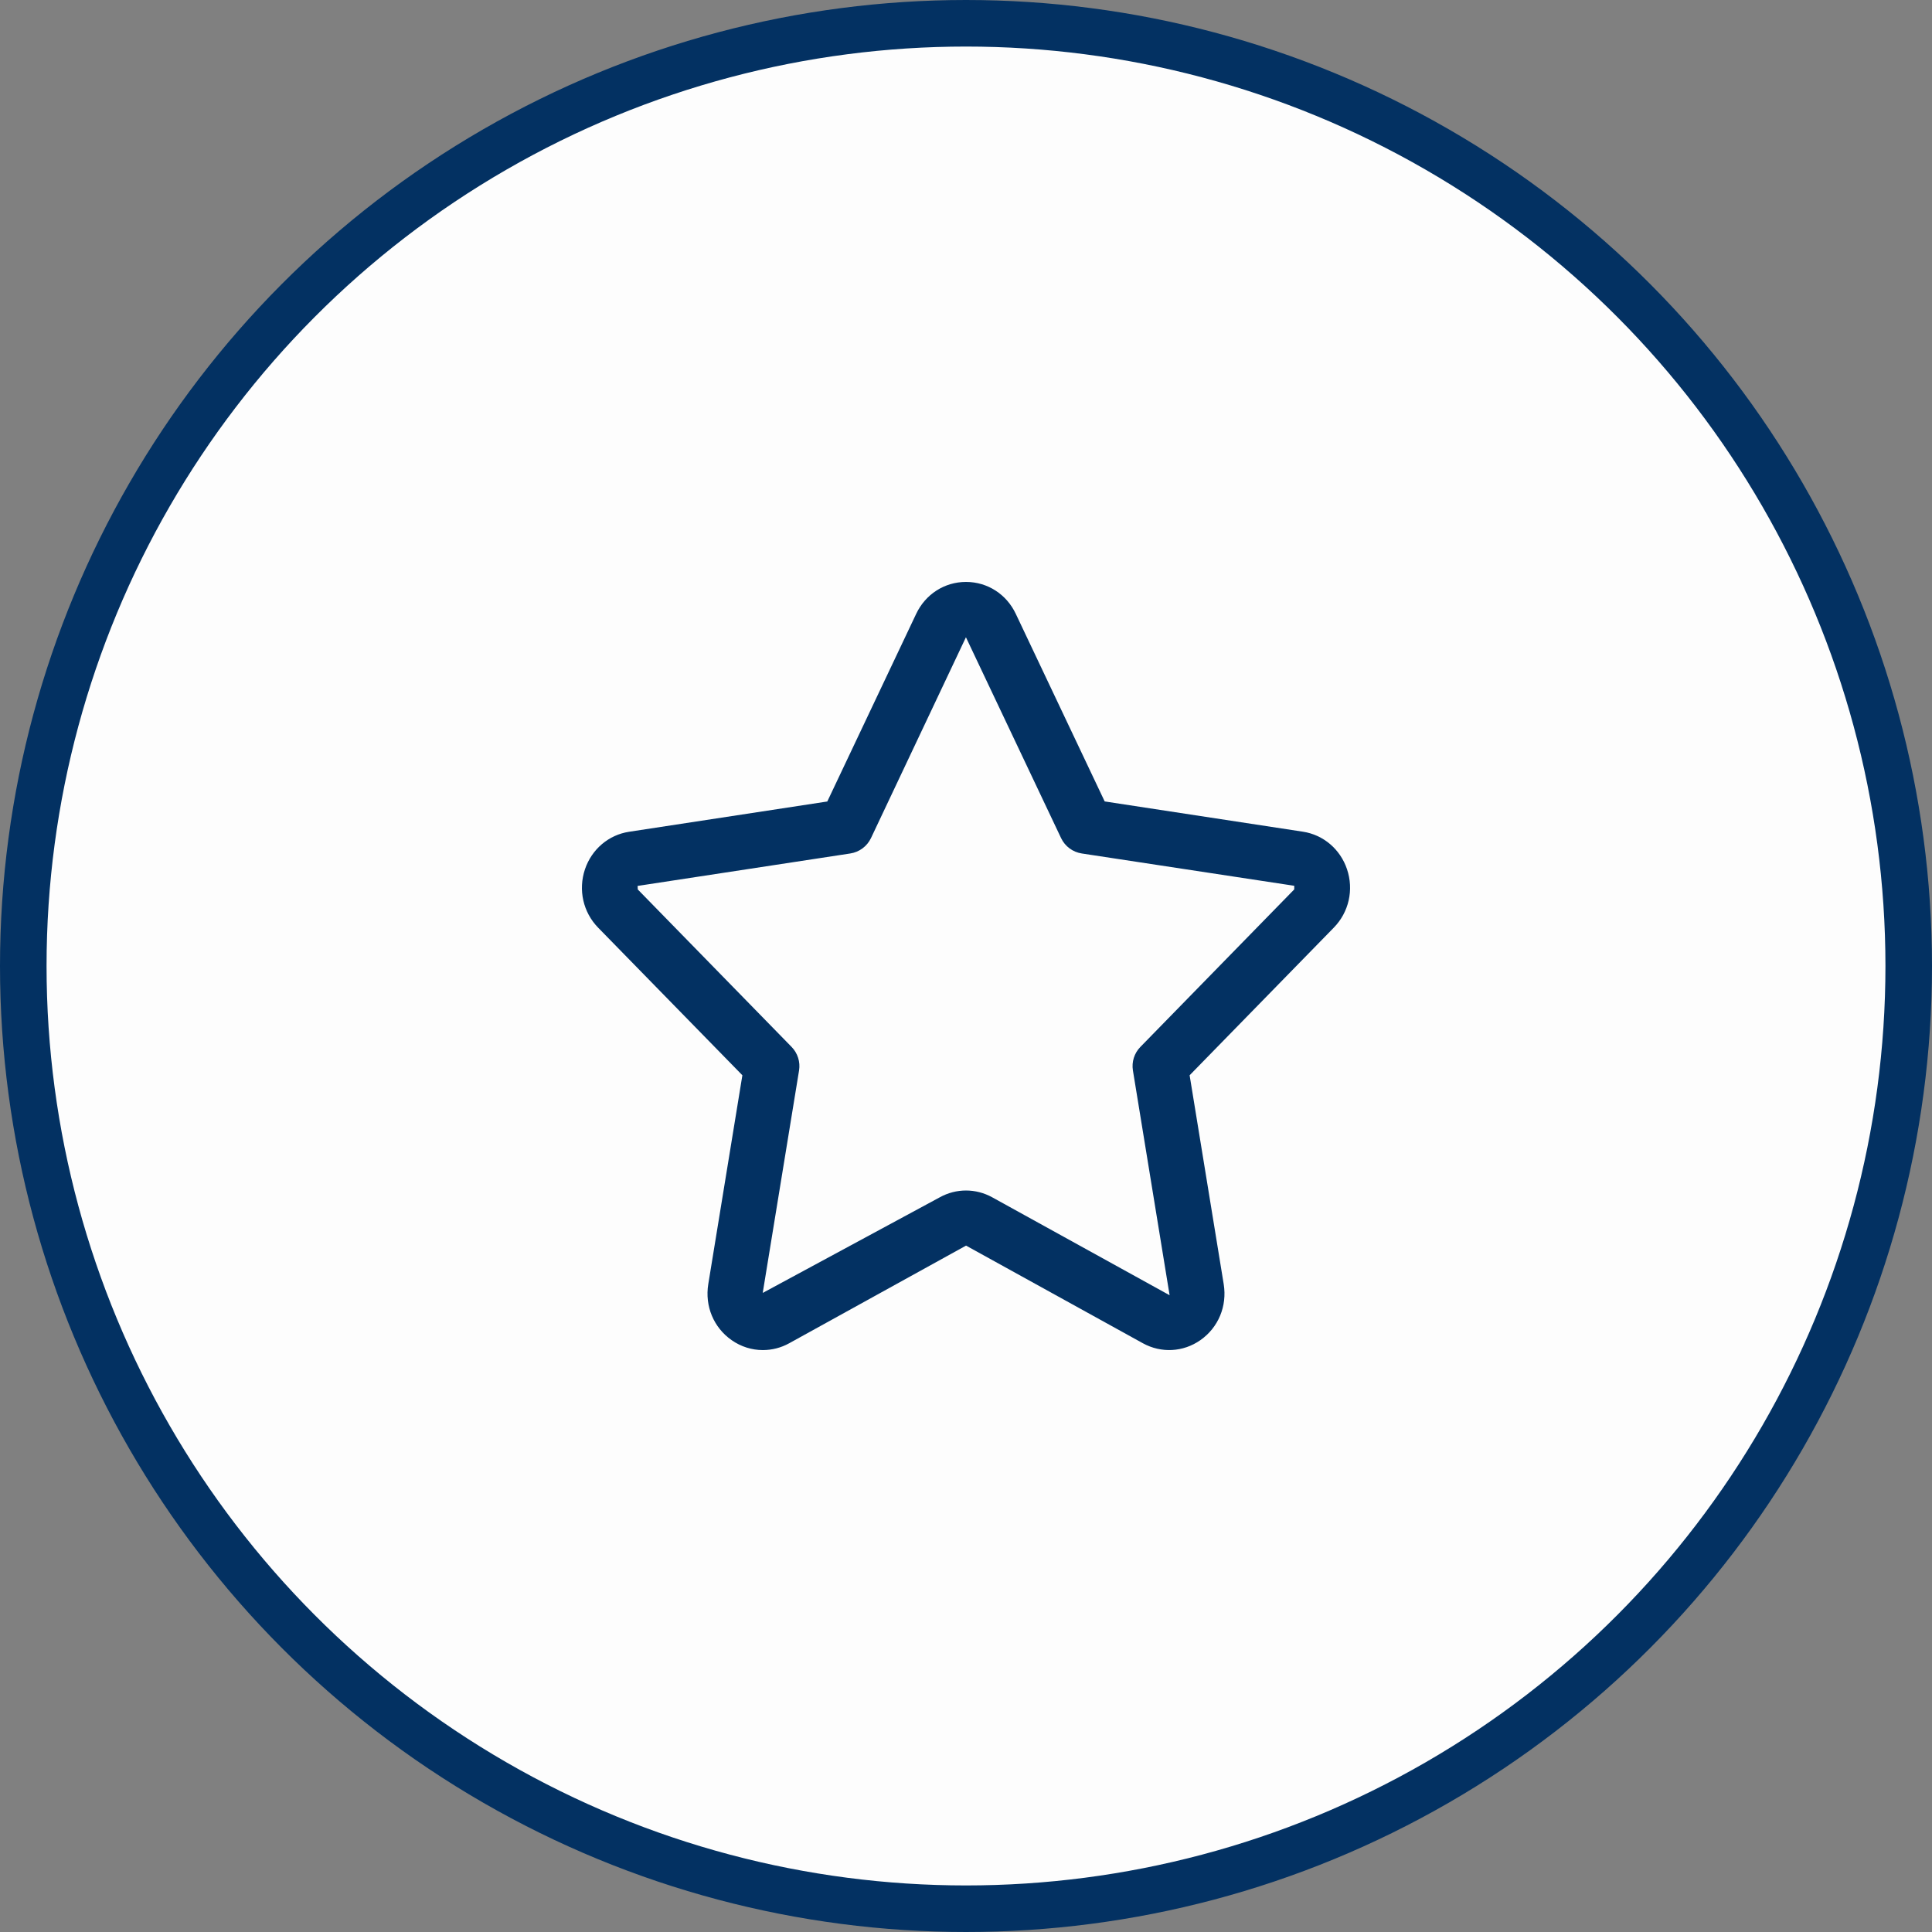 <svg width="83" height="83" viewBox="0 0 83 83" fill="none" xmlns="http://www.w3.org/2000/svg">
<rect x="0" y="0" width="83" height="83" fill="#808080" stroke="none"/>
<circle cx="41.5" cy="41.5" r="40.5" fill="#FDFDFD" stroke="#033162" stroke-width="2"/>
<path d="M32.771 58C32.301 58 31.836 57.857 31.432 57.574C30.659 57.035 30.274 56.111 30.428 55.167L31.893 46.194L25.697 39.854C25.05 39.191 24.834 38.23 25.131 37.343C25.422 36.484 26.147 35.867 27.027 35.733L35.541 34.433L39.358 26.375C39.757 25.529 40.577 25 41.5 25C42.421 25 43.242 25.527 43.641 26.376L47.458 34.43L55.973 35.73C56.852 35.864 57.578 36.481 57.868 37.34C58.167 38.226 57.949 39.188 57.302 39.851L51.107 46.194L52.571 55.167C52.725 56.111 52.342 57.032 51.569 57.574C50.831 58.09 49.886 58.14 49.099 57.707L41.502 53.512L33.905 57.707C33.549 57.904 33.161 58 32.773 58L32.771 58ZM27.397 38.209L34.008 44.977C34.269 45.245 34.388 45.62 34.328 45.988L32.767 55.545L40.37 51.439C41.078 51.047 41.922 51.047 42.63 51.439L50.247 55.644L48.671 45.988C48.611 45.619 48.729 45.245 48.991 44.977L55.602 38.209V38.054L46.475 36.666C46.086 36.607 45.751 36.358 45.584 36.003L41.497 27.377L37.419 36.003C37.25 36.358 36.917 36.607 36.527 36.666L27.391 38.06L27.4 38.209L27.397 38.209Z" fill="#033162"/>
</svg>
